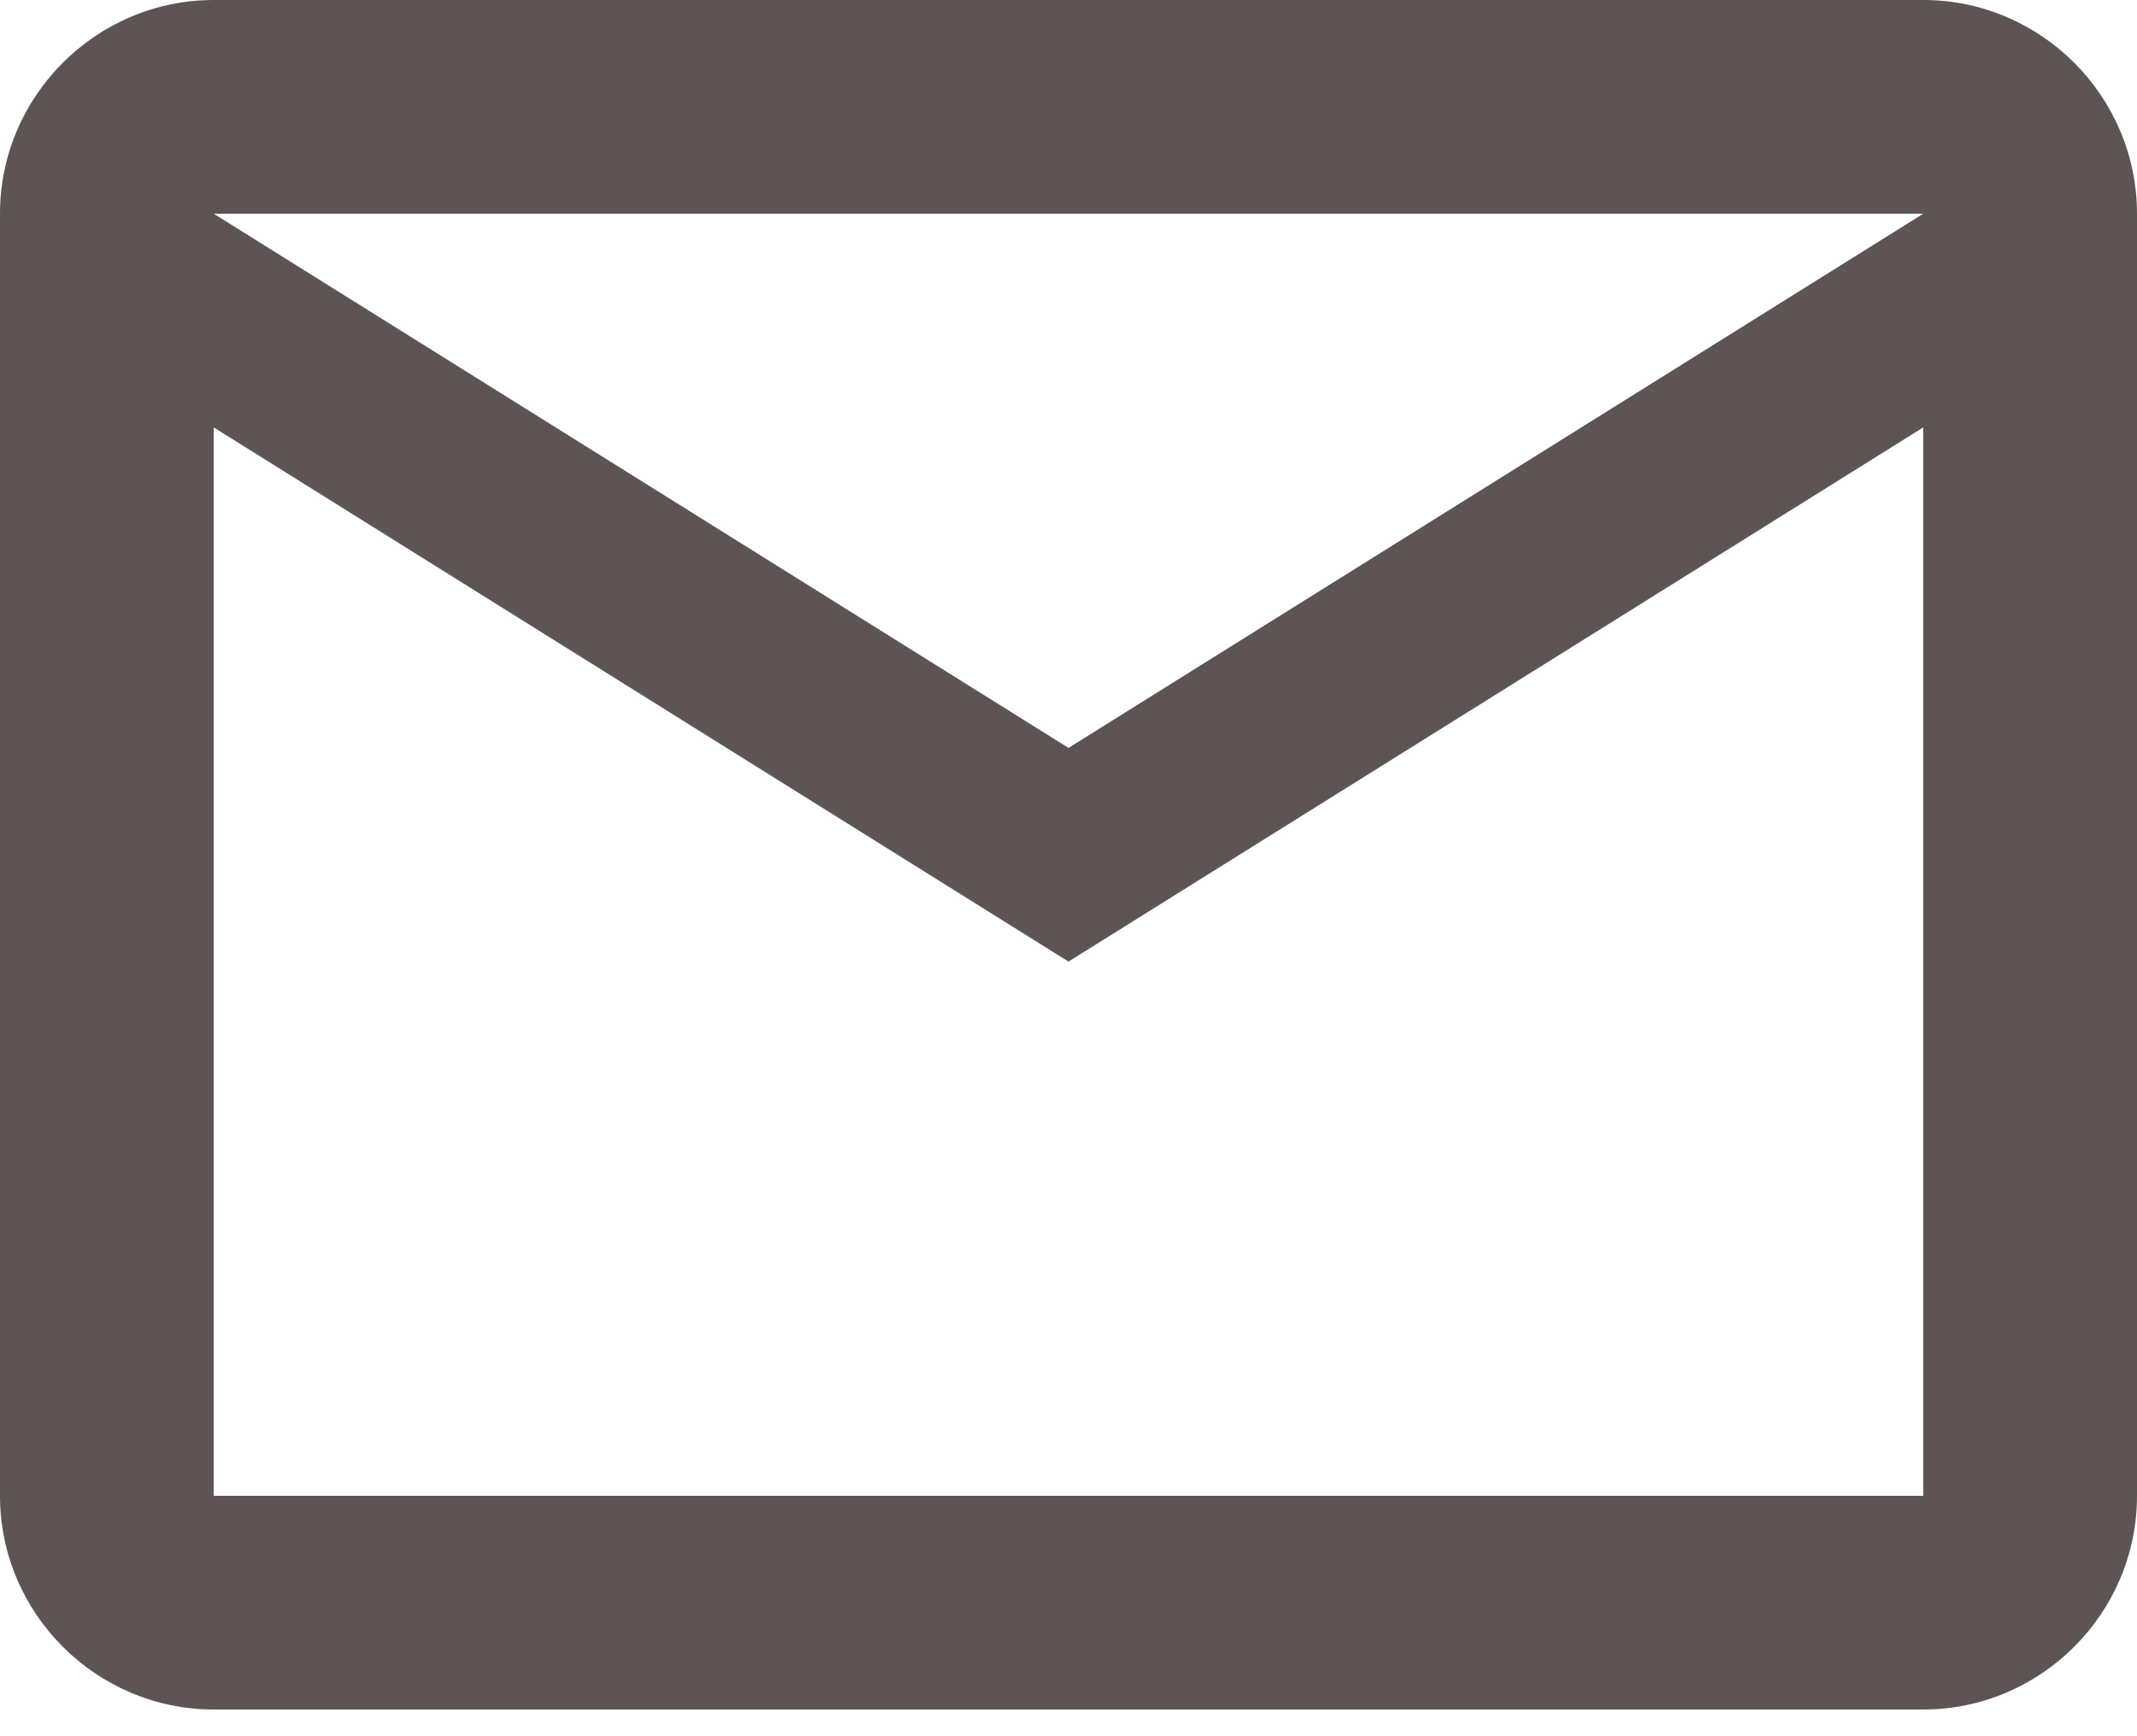 <svg width="48" height="39" viewBox="0 0 48 39" fill="none" xmlns="http://www.w3.org/2000/svg">
<g clip-path="url(#clip0_52_437)">
<path d="M48 4.8C48 2.16 45.84 0 43.2 0H4.8C2.16 0 0 2.16 0 4.8V33.6C0 36.24 2.16 38.4 4.8 38.4H43.2C45.84 38.4 48 36.24 48 33.6V4.8ZM43.2 4.8L24 16.8L4.8 4.8H43.2ZM43.2 33.6H4.8V9.6L24 21.6L43.2 9.6V33.6Z" fill="#5E5454"/>
</g>
<defs>
<clipPath id="clip0_52_437">
<rect width="48" height="38.4" fill="white"/>
</clipPath>
</defs>
</svg>
